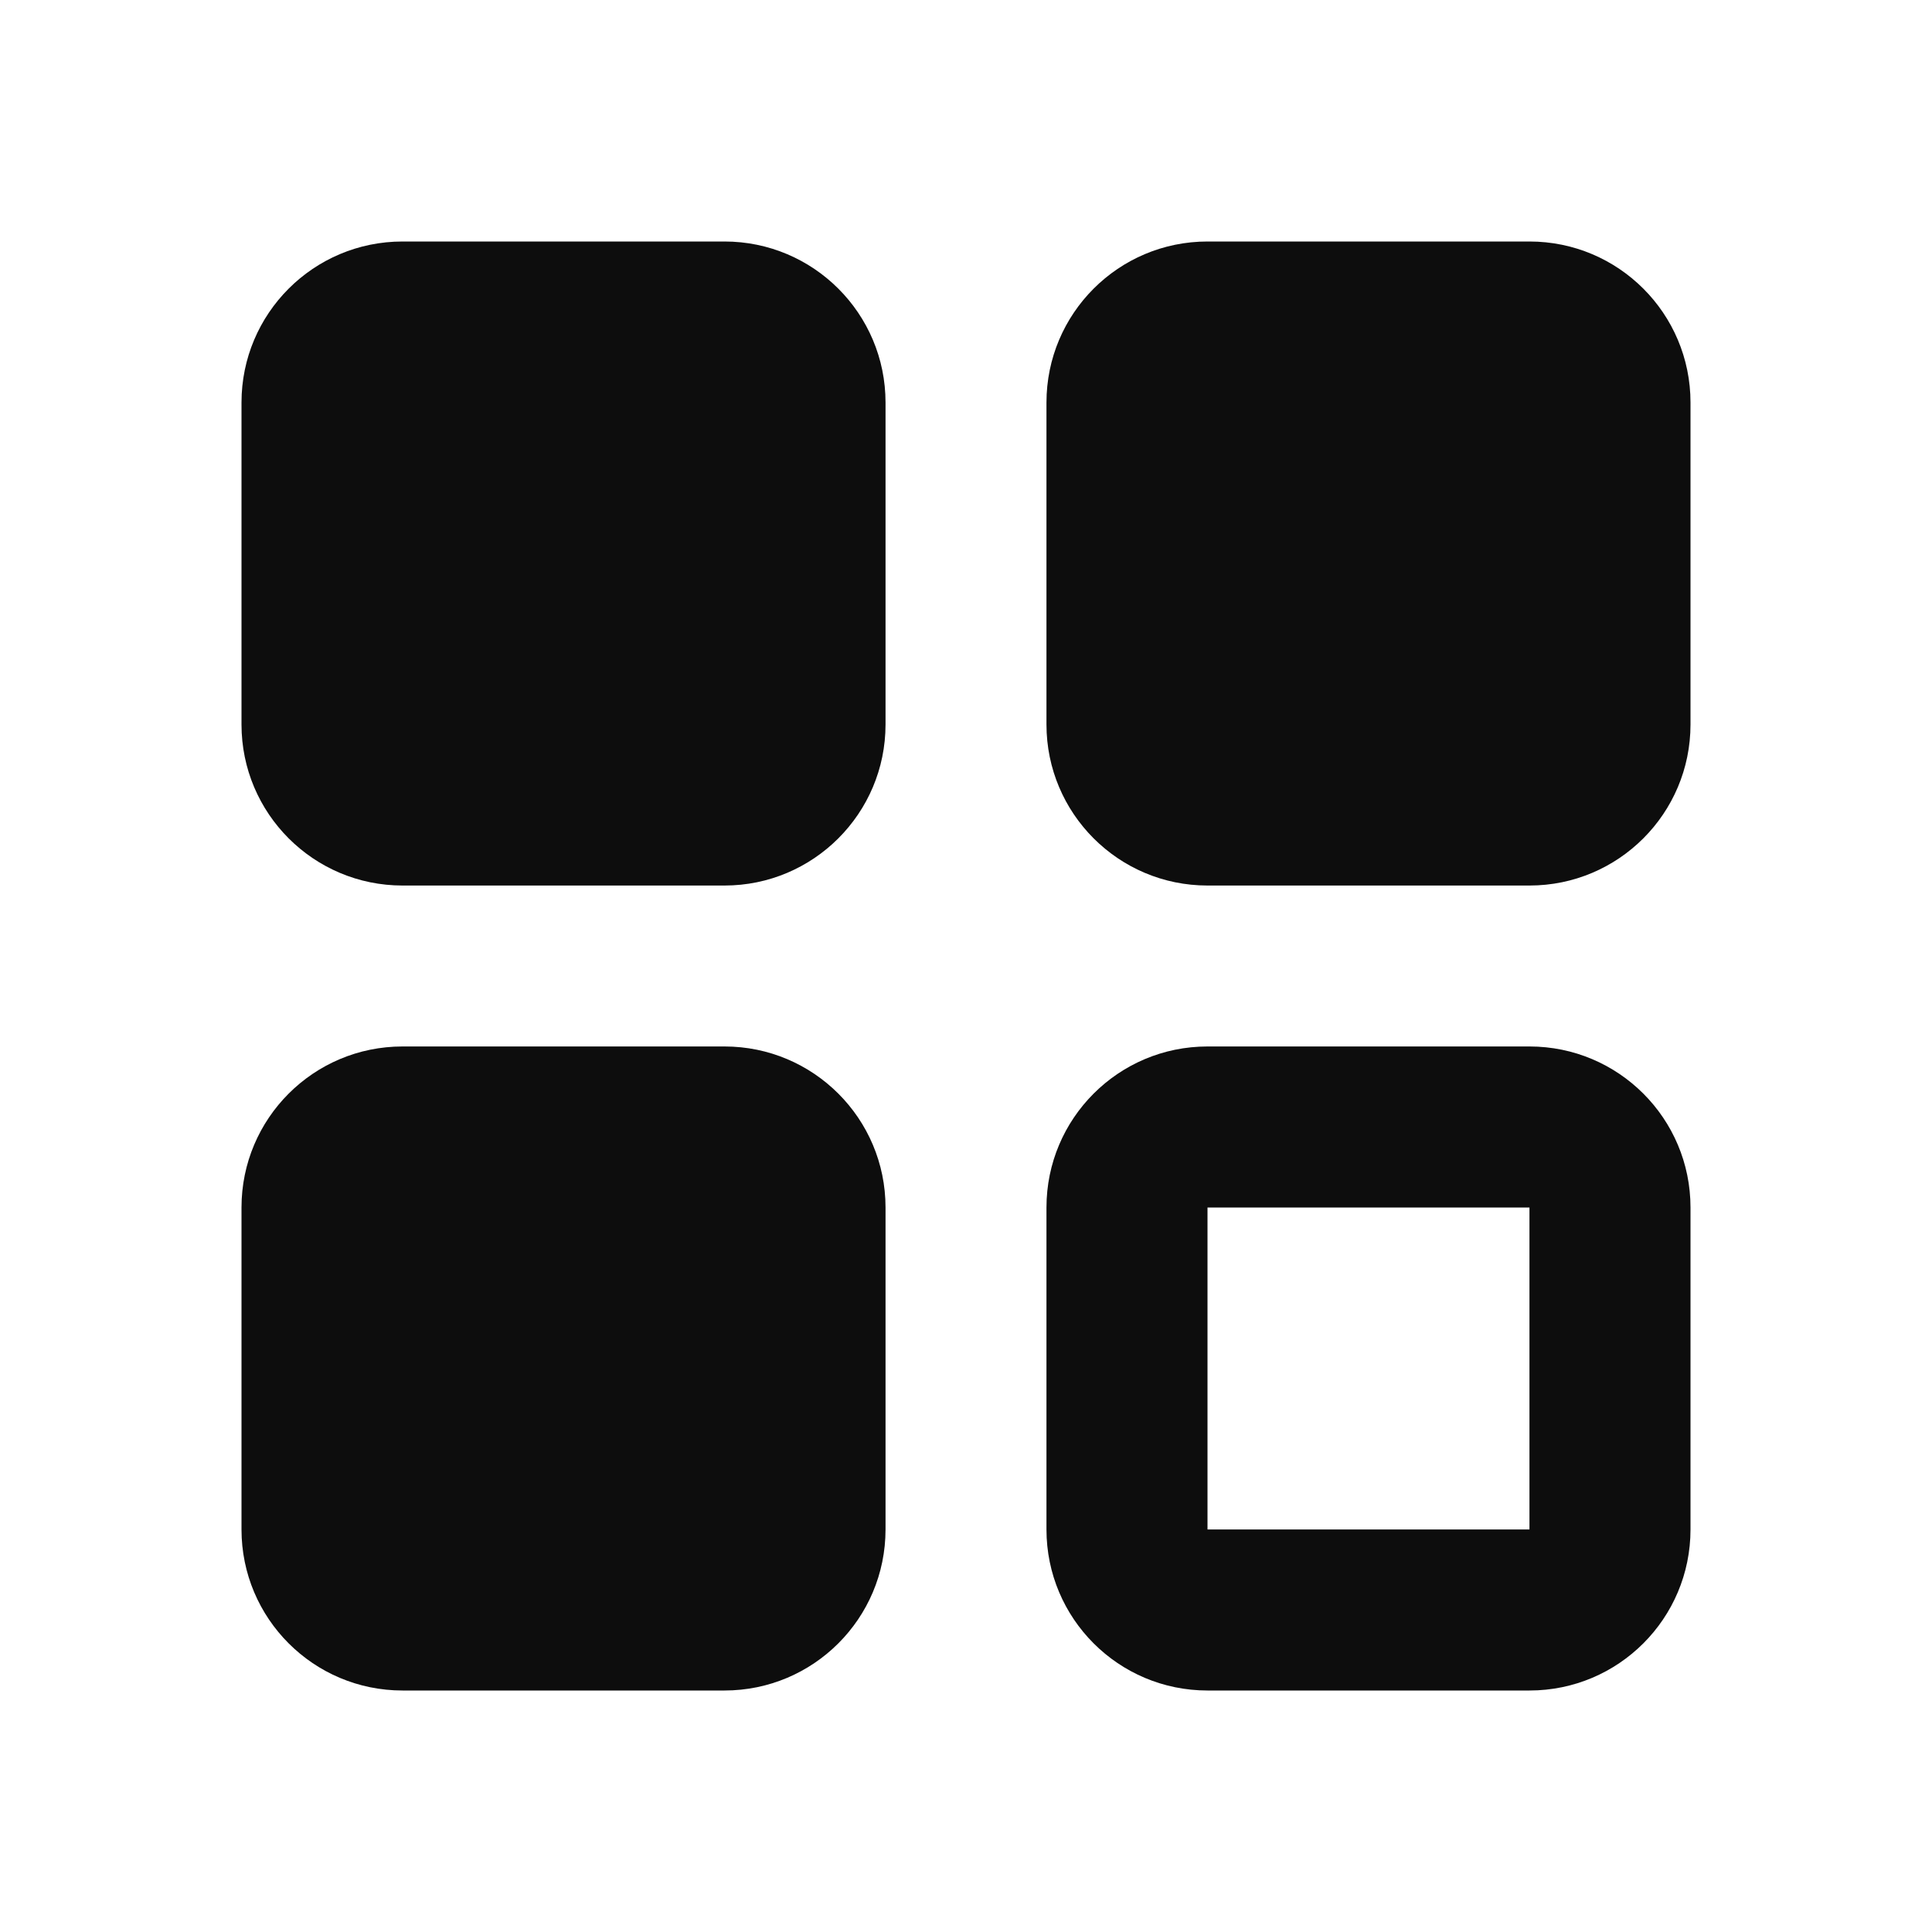 <svg width="20" height="20" viewBox="0 0 20 20" fill="none" xmlns="http://www.w3.org/2000/svg">
<path d="M17.5 15.833C17.5 16.754 16.754 17.5 15.833 17.5L12.5 17.5C11.579 17.5 10.833 16.754 10.833 15.833L10.833 12.5C10.833 11.579 11.579 10.833 12.5 10.833L15.833 10.833C16.754 10.833 17.5 11.579 17.5 12.5L17.5 15.833ZM12.5 15.833L15.833 15.833L15.833 12.5L12.5 12.5L12.5 15.833ZM9.167 15.833C9.167 16.754 8.42 17.5 7.5 17.5L4.167 17.5C3.246 17.5 2.5 16.754 2.5 15.833L2.5 12.5C2.5 11.579 3.246 10.833 4.167 10.833L7.5 10.833C8.42 10.833 9.167 11.579 9.167 12.5L9.167 15.833ZM17.5 7.5C17.5 8.42 16.754 9.167 15.833 9.167L12.5 9.167C11.579 9.167 10.833 8.42 10.833 7.5L10.833 4.167C10.833 3.246 11.579 2.5 12.5 2.5L15.833 2.5C16.754 2.5 17.5 3.246 17.5 4.167L17.5 7.5ZM9.167 7.5C9.167 8.42 8.42 9.167 7.5 9.167L4.167 9.167C3.246 9.167 2.5 8.42 2.5 7.5L2.5 4.167C2.5 3.246 3.246 2.5 4.167 2.5L7.5 2.5C8.42 2.5 9.167 3.246 9.167 4.167L9.167 7.5Z" fill="#0D0D0D"/>
</svg>
